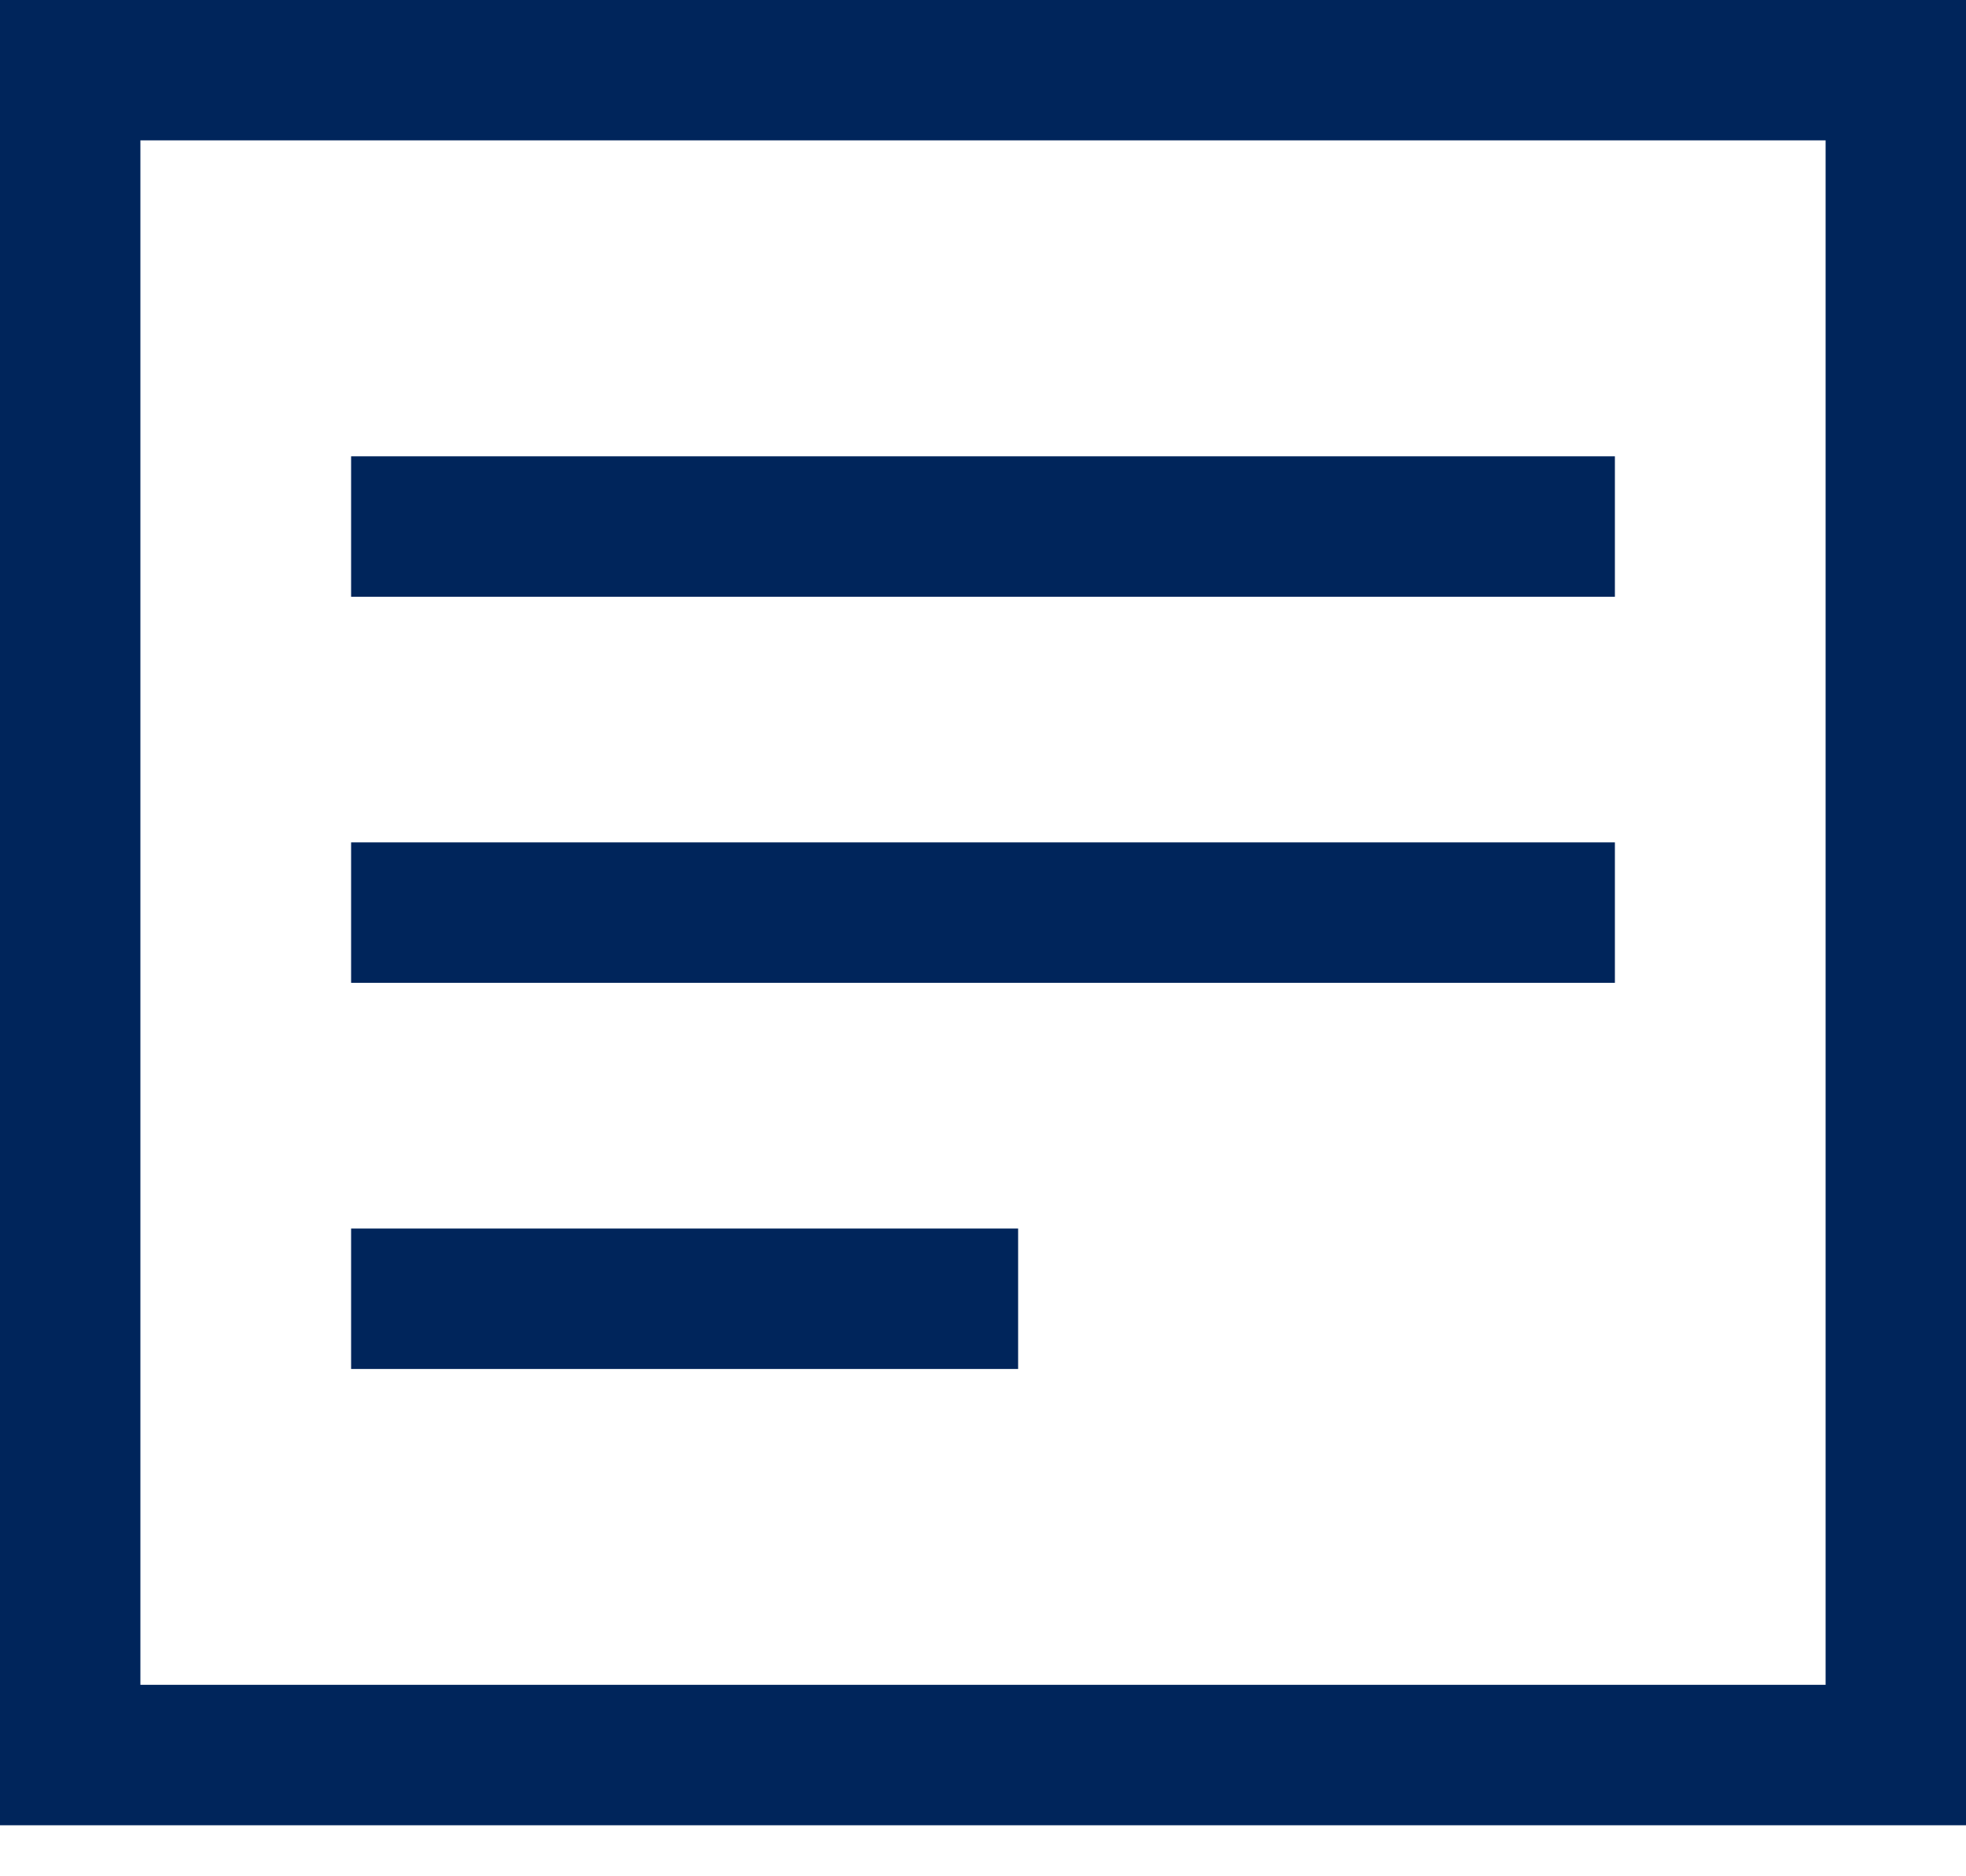 <svg width="22" height="21" viewBox="0 0 22 21" fill="none" xmlns="http://www.w3.org/2000/svg">
<path d="M18.071 5.107H3.929V6.679H18.071V5.107Z" fill="#00255B"/>
<path d="M18.071 9.428H3.929V11H18.071V9.428Z" fill="#00255B"/>
<path d="M11.393 13.75H3.929V15.322H11.393V13.75Z" fill="#00255B"/>
<path d="M22 0H0V20.429H22V0ZM20.429 18.857H1.571V1.571H20.429V18.857Z" fill="#00255B"/>
</svg>
